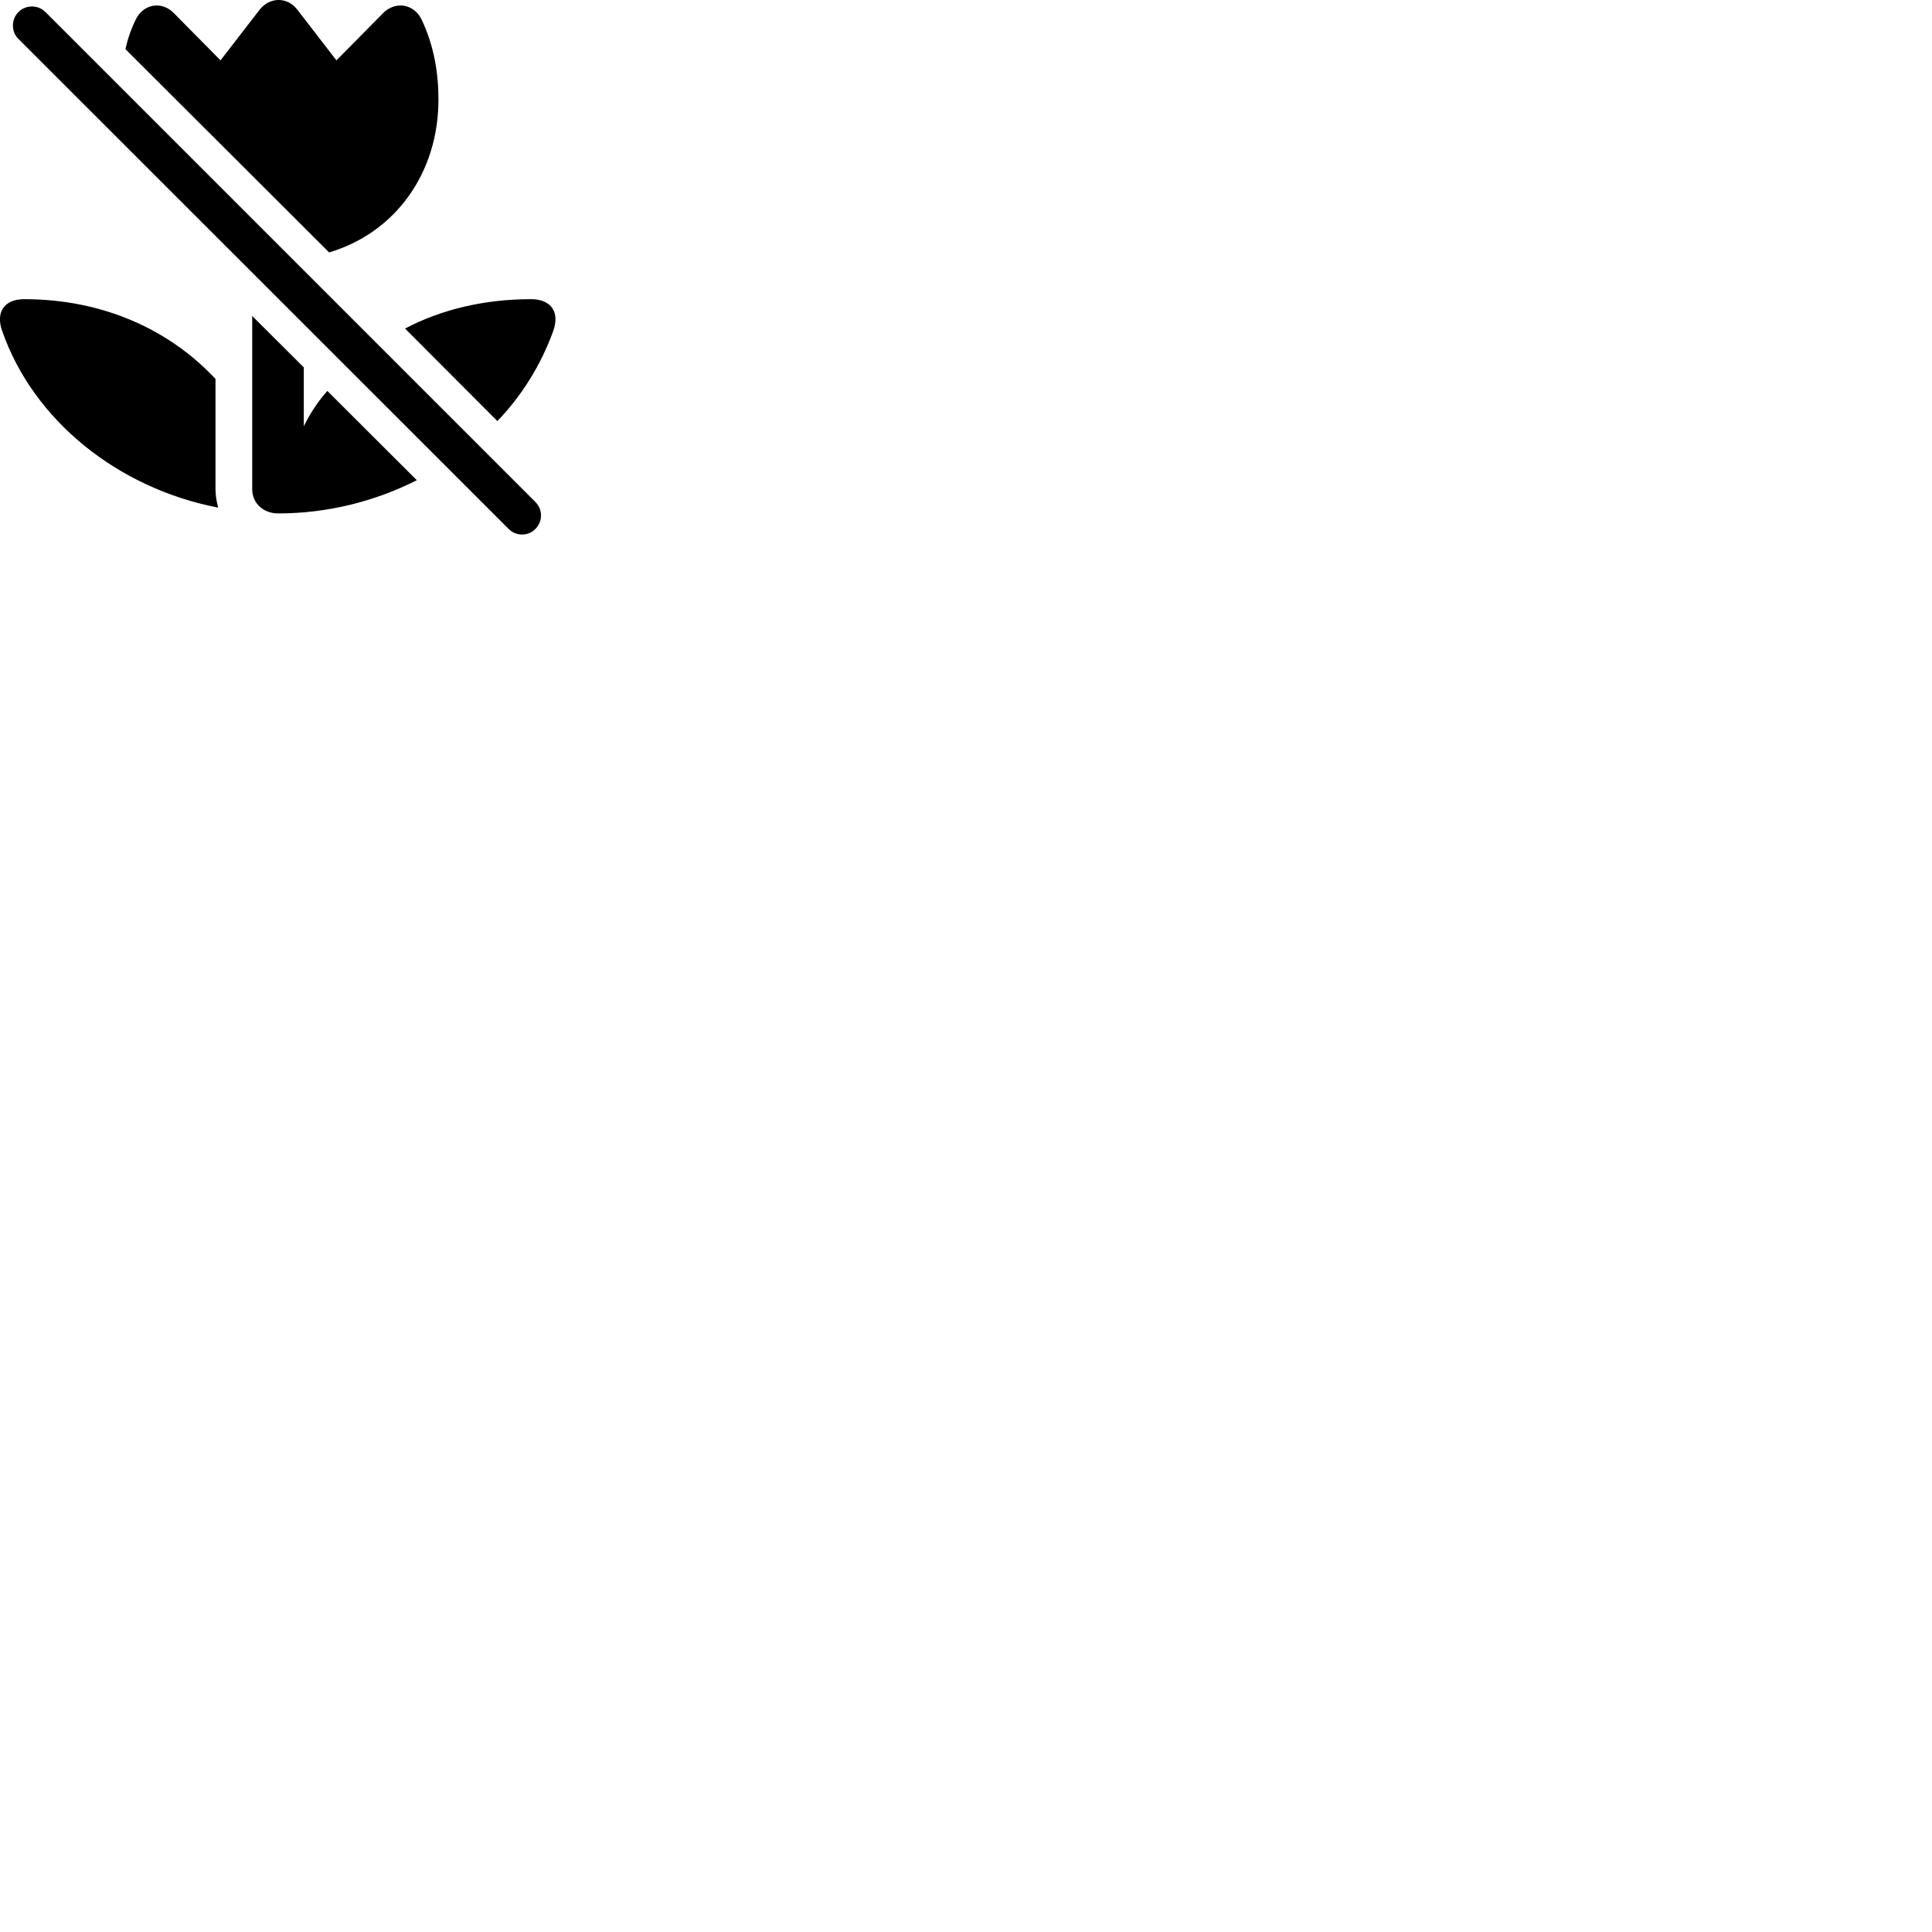 
        <svg xmlns="http://www.w3.org/2000/svg" viewBox="0 0 100 100">
            <path d="M17.034 13.065C20.474 12.044 22.694 8.944 22.694 5.154C22.694 3.775 22.464 2.354 21.814 0.995C21.414 0.195 20.454 0.035 19.814 0.695L17.414 3.124L15.384 0.494C14.874 -0.166 13.974 -0.166 13.444 0.494L11.414 3.124L9.014 0.695C8.384 0.035 7.434 0.195 7.034 0.995C6.764 1.544 6.584 2.104 6.494 2.545ZM26.324 27.375C26.704 27.765 27.344 27.765 27.714 27.375C28.104 26.985 28.094 26.364 27.714 25.985L2.354 0.625C1.984 0.244 1.334 0.234 0.954 0.625C0.574 0.995 0.574 1.655 0.954 2.014ZM25.744 21.794C26.964 20.535 27.994 18.915 28.634 17.134C28.984 16.165 28.534 15.485 27.494 15.485C25.064 15.485 22.854 16.015 20.964 17.005ZM11.294 26.274C11.214 25.985 11.154 25.654 11.154 25.325V19.614C8.784 17.075 5.344 15.485 1.254 15.485C0.214 15.485 -0.236 16.165 0.114 17.134C1.724 21.755 6.094 25.274 11.294 26.274ZM14.394 26.575C16.944 26.575 19.404 25.954 21.574 24.855L16.944 20.235C16.564 20.645 16.064 21.355 15.724 22.064V19.015L13.054 16.355V25.325C13.054 26.055 13.644 26.575 14.394 26.575Z" />
        </svg>
    